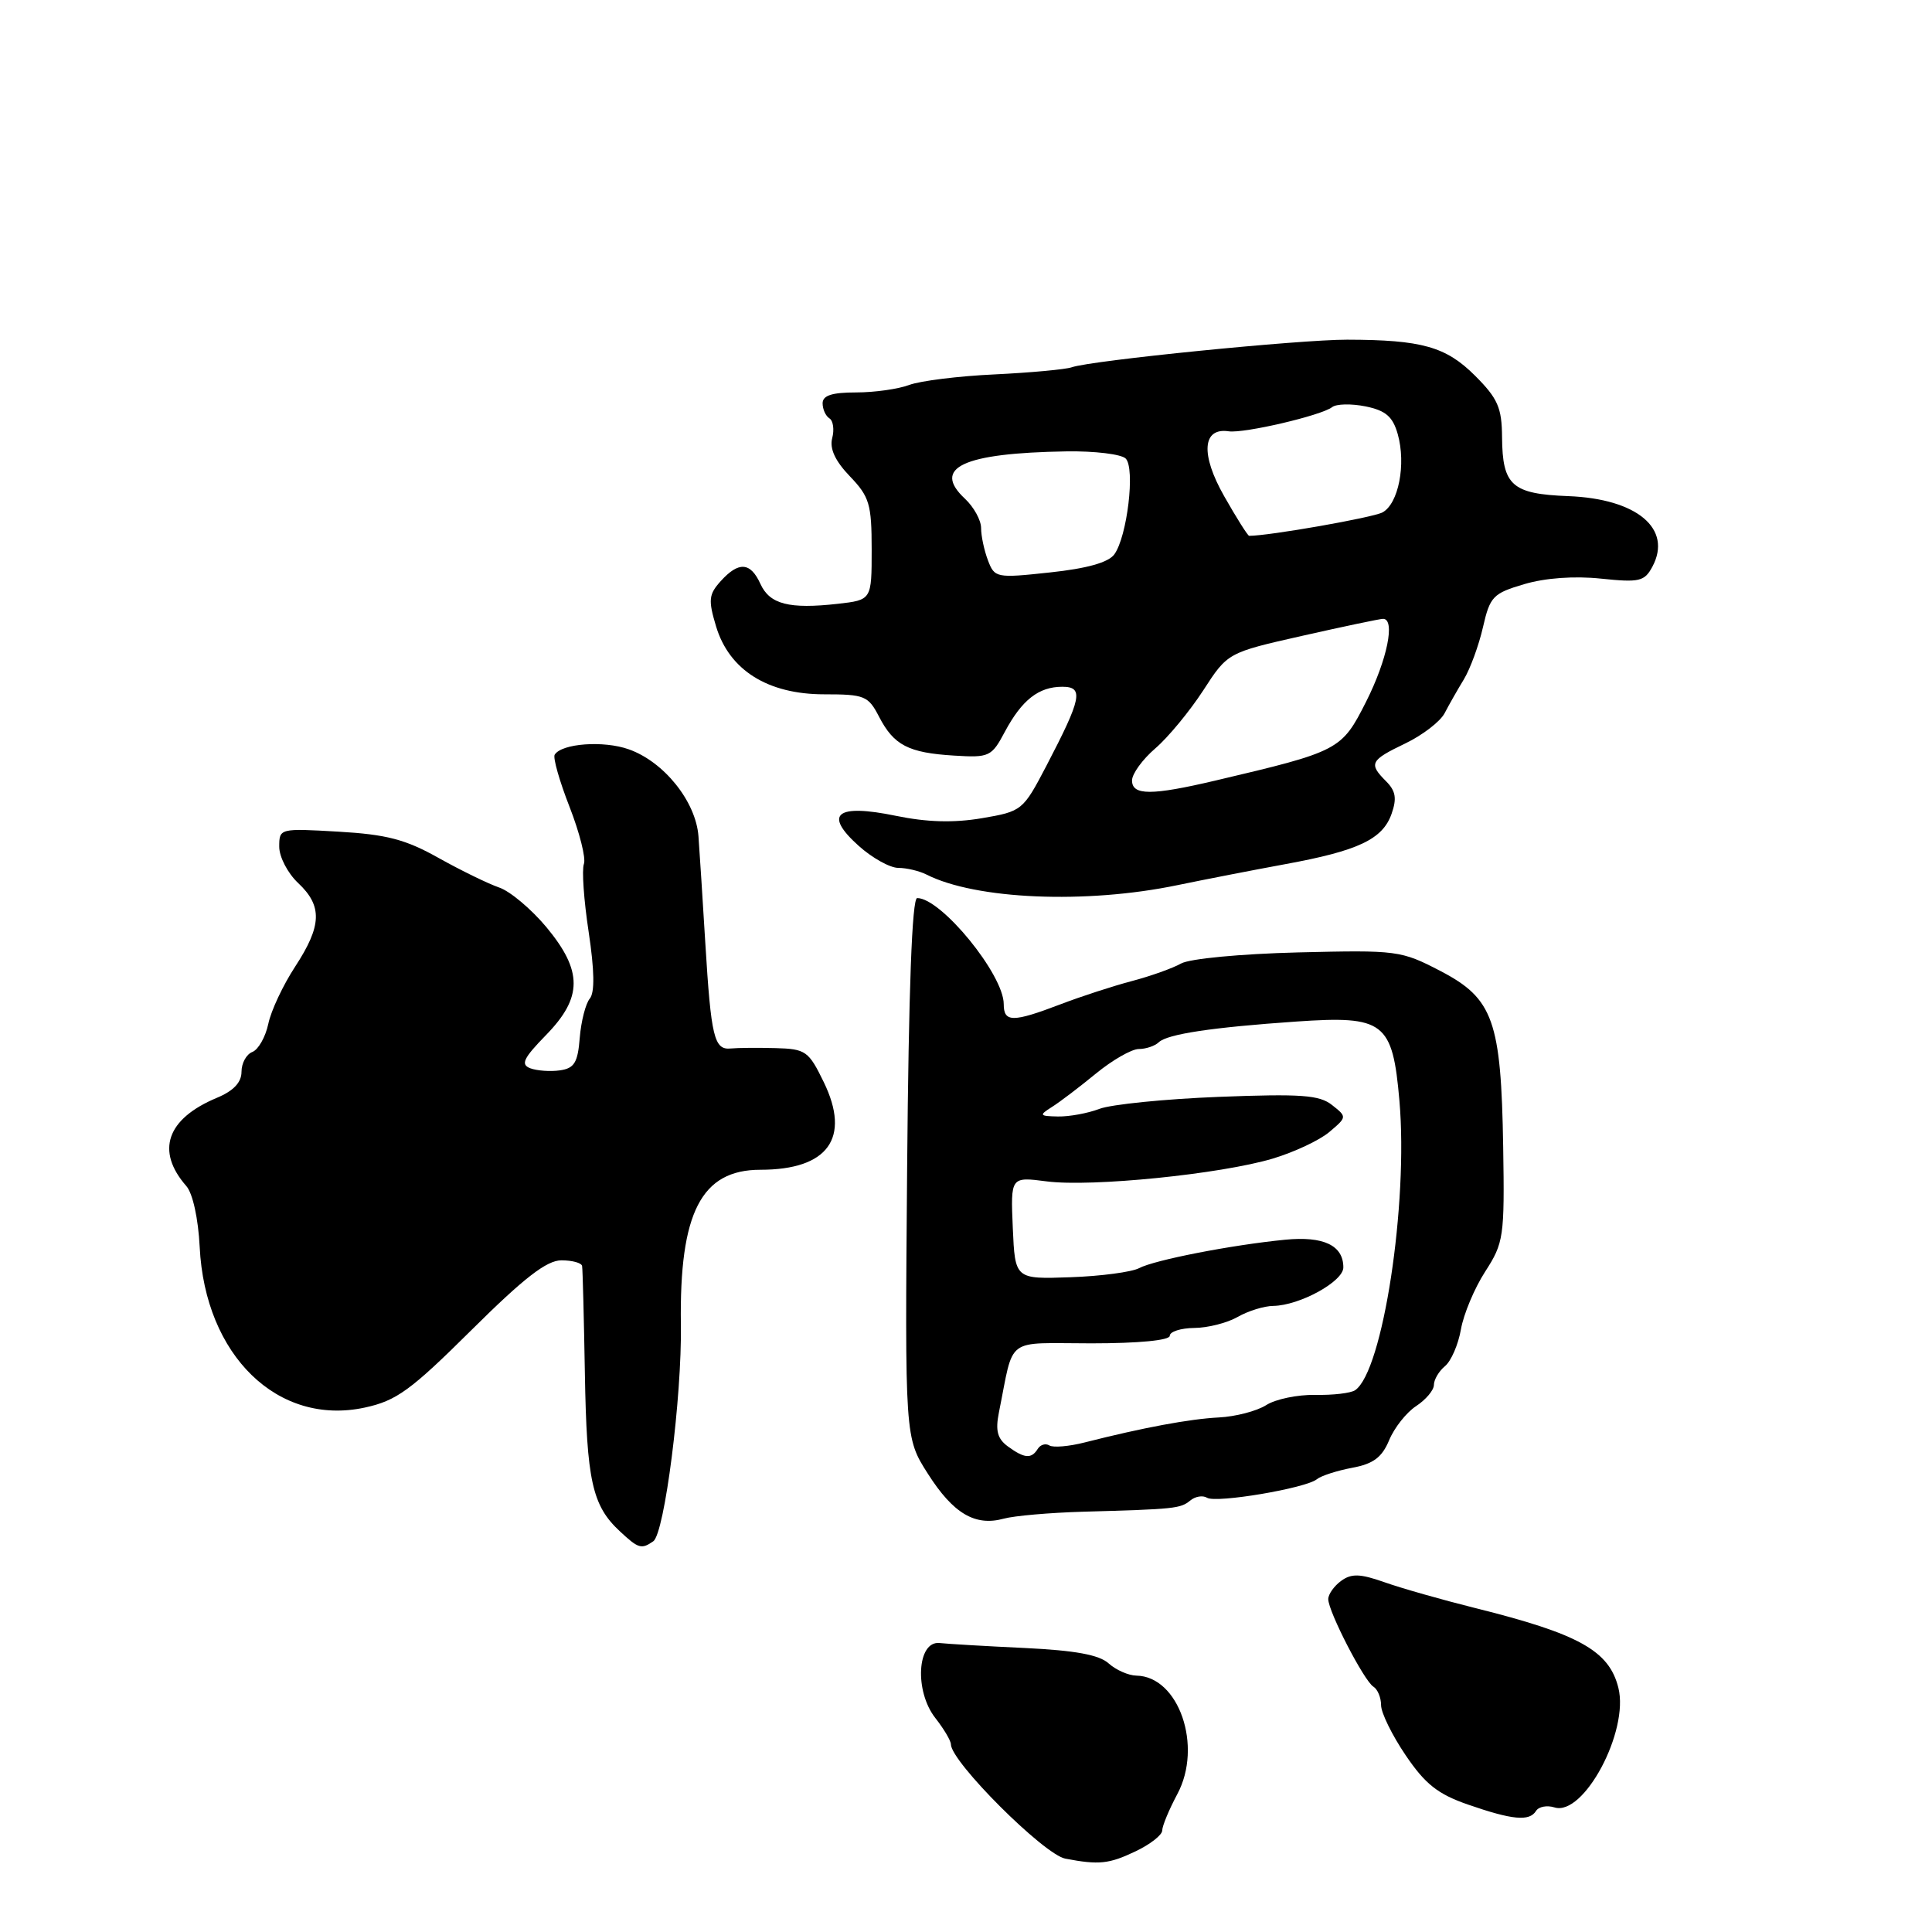 <?xml version="1.0" encoding="UTF-8" standalone="no"?>
<!DOCTYPE svg PUBLIC "-//W3C//DTD SVG 1.1//EN" "http://www.w3.org/Graphics/SVG/1.1/DTD/svg11.dtd" >
<svg xmlns="http://www.w3.org/2000/svg" xmlns:xlink="http://www.w3.org/1999/xlink" version="1.1" viewBox="0 0 256 256">
 <g >
 <path fill="currentColor"
d=" M 150.47 245.31 C 152.41 244.39 154.00 243.14 154.00 242.55 C 154.00 241.96 154.90 239.79 156.00 237.73 C 159.40 231.39 156.20 222.12 150.58 222.03 C 149.52 222.01 147.87 221.28 146.90 220.41 C 145.65 219.27 142.45 218.69 135.82 218.37 C 130.69 218.13 125.60 217.83 124.50 217.71 C 121.52 217.39 121.14 224.09 123.94 227.65 C 125.07 229.09 126.00 230.66 126.00 231.13 C 126.00 233.43 138.32 245.74 141.16 246.28 C 145.62 247.13 146.95 246.99 150.47 245.31 Z  M 203.53 239.96 C 203.88 239.39 204.98 239.18 205.97 239.49 C 209.84 240.72 215.89 229.39 214.44 223.63 C 213.21 218.72 209.22 216.50 195.49 213.08 C 191.08 211.98 185.66 210.44 183.44 209.65 C 180.20 208.51 179.07 208.48 177.70 209.48 C 176.77 210.16 176.00 211.25 176.00 211.89 C 176.00 213.53 180.74 222.72 181.98 223.49 C 182.54 223.83 183.00 224.94 183.00 225.95 C 183.00 226.95 184.46 229.93 186.25 232.57 C 188.84 236.40 190.52 237.73 194.50 239.11 C 200.41 241.16 202.65 241.37 203.53 239.96 Z  M 86.56 204.23 C 88.06 203.20 90.37 185.08 90.22 175.50 C 90.01 160.68 92.92 155.00 100.76 155.00 C 109.72 155.00 112.76 150.80 109.15 143.38 C 107.15 139.27 106.77 138.99 102.76 138.88 C 100.42 138.82 97.75 138.84 96.83 138.93 C 94.63 139.15 94.22 137.45 93.46 125.00 C 93.11 119.22 92.70 112.84 92.55 110.81 C 92.21 106.21 87.99 100.94 83.32 99.29 C 79.99 98.10 74.42 98.51 73.50 100.00 C 73.25 100.40 74.14 103.52 75.47 106.92 C 76.80 110.33 77.66 113.73 77.37 114.48 C 77.08 115.24 77.36 119.29 78.00 123.48 C 78.77 128.60 78.82 131.51 78.15 132.32 C 77.60 132.98 77.00 135.32 76.82 137.51 C 76.56 140.81 76.10 141.56 74.18 141.83 C 72.90 142.01 71.14 141.88 70.26 141.55 C 68.96 141.05 69.35 140.23 72.33 137.17 C 77.22 132.17 77.23 128.67 72.39 122.84 C 70.40 120.46 67.59 118.09 66.14 117.60 C 64.69 117.10 61.08 115.34 58.11 113.68 C 53.75 111.23 51.23 110.57 44.86 110.20 C 37.06 109.75 37.00 109.76 37.00 112.20 C 37.00 113.55 38.13 115.71 39.50 117.00 C 42.75 120.05 42.65 122.66 39.11 128.08 C 37.52 130.51 35.91 133.92 35.55 135.67 C 35.18 137.41 34.23 139.08 33.44 139.39 C 32.65 139.69 32.00 140.87 32.00 142.02 C 32.00 143.43 30.94 144.55 28.73 145.47 C 22.08 148.25 20.61 152.50 24.69 157.16 C 25.54 158.13 26.27 161.46 26.46 165.23 C 27.17 179.61 36.81 189.00 48.34 186.51 C 52.54 185.60 54.41 184.24 62.48 176.23 C 69.44 169.32 72.44 167.00 74.39 167.00 C 75.83 167.00 77.06 167.34 77.13 167.75 C 77.21 168.16 77.37 174.57 77.50 182.00 C 77.74 196.22 78.47 199.50 82.13 202.90 C 84.59 205.20 84.99 205.32 86.56 204.23 Z  M 143.50 200.31 C 155.74 199.97 156.41 199.89 157.71 198.83 C 158.37 198.28 159.37 198.11 159.94 198.46 C 161.14 199.21 173.05 197.20 174.50 196.00 C 175.05 195.55 177.15 194.87 179.17 194.49 C 181.98 193.97 183.12 193.11 184.07 190.83 C 184.75 189.19 186.36 187.15 187.65 186.31 C 188.94 185.46 190.00 184.20 190.00 183.51 C 190.00 182.81 190.66 181.69 191.47 181.02 C 192.28 180.35 193.23 178.16 193.58 176.15 C 193.93 174.14 195.37 170.70 196.79 168.50 C 199.25 164.69 199.37 163.91 199.18 152.00 C 198.91 135.25 197.87 132.32 190.90 128.68 C 185.63 125.94 185.16 125.88 172.00 126.20 C 164.40 126.39 157.63 127.03 156.50 127.67 C 155.40 128.29 152.47 129.34 150.00 129.99 C 147.53 130.64 143.24 132.03 140.48 133.09 C 134.18 135.49 133.00 135.48 133.00 133.05 C 133.00 129.14 124.71 118.99 121.53 119.00 C 120.85 119.01 120.40 131.15 120.20 154.75 C 119.90 190.50 119.90 190.50 122.95 195.28 C 126.31 200.56 129.21 202.27 133.00 201.23 C 134.38 200.85 139.10 200.44 143.50 200.31 Z  M 156.00 117.29 C 159.57 116.55 166.00 115.30 170.28 114.51 C 180.00 112.73 183.20 111.21 184.39 107.84 C 185.11 105.79 184.94 104.80 183.66 103.52 C 181.33 101.18 181.54 100.75 186.23 98.50 C 188.51 97.40 190.85 95.60 191.42 94.50 C 191.99 93.40 193.14 91.38 193.98 90.00 C 194.81 88.62 195.95 85.52 196.50 83.11 C 197.43 79.04 197.83 78.62 201.98 77.40 C 204.74 76.58 208.62 76.30 212.12 76.67 C 217.23 77.20 217.90 77.05 218.95 75.09 C 221.64 70.06 216.91 66.09 207.80 65.74 C 200.33 65.45 199.08 64.34 199.03 57.92 C 199.00 54.02 198.47 52.80 195.46 49.79 C 191.60 45.93 188.40 45.03 178.50 45.01 C 172.19 45.00 144.57 47.76 142.00 48.67 C 141.18 48.95 136.58 49.38 131.79 49.61 C 127.00 49.83 121.91 50.47 120.47 51.01 C 119.04 51.55 115.87 52.00 113.43 52.00 C 110.24 52.00 109.00 52.40 109.00 53.44 C 109.00 54.23 109.41 55.13 109.91 55.44 C 110.40 55.75 110.57 56.93 110.27 58.06 C 109.91 59.45 110.66 61.08 112.62 63.12 C 115.21 65.82 115.50 66.81 115.50 72.82 C 115.50 79.50 115.50 79.50 111.00 80.01 C 104.56 80.73 101.99 80.07 100.76 77.37 C 99.44 74.47 97.88 74.37 95.50 77.00 C 93.91 78.76 93.83 79.50 94.88 82.99 C 96.62 88.79 101.72 92.00 109.21 92.00 C 114.56 92.00 115.05 92.20 116.48 94.97 C 118.44 98.75 120.36 99.75 126.42 100.12 C 131.09 100.41 131.39 100.27 133.15 96.96 C 135.41 92.74 137.63 91.00 140.76 91.00 C 143.64 91.00 143.33 92.51 138.64 101.50 C 135.55 107.41 135.42 107.51 130.09 108.42 C 126.35 109.05 122.84 108.95 118.71 108.10 C 110.81 106.47 109.08 107.86 113.77 112.07 C 115.56 113.68 117.93 115.00 119.03 115.00 C 120.13 115.00 121.81 115.40 122.76 115.88 C 129.28 119.19 143.88 119.81 156.00 117.29 Z  M 133.55 191.66 C 132.16 190.64 131.88 189.57 132.36 187.16 C 134.43 176.93 132.99 178.00 144.61 178.00 C 150.87 178.00 155.00 177.60 155.00 177.00 C 155.00 176.45 156.46 175.98 158.25 175.96 C 160.04 175.95 162.62 175.29 164.00 174.50 C 165.38 173.71 167.50 173.05 168.72 173.04 C 172.22 172.98 178.00 169.81 178.00 167.94 C 178.00 165.02 175.38 163.77 170.28 164.27 C 163.21 164.96 152.95 166.96 150.93 168.04 C 149.96 168.55 145.87 169.10 141.84 169.24 C 134.50 169.50 134.50 169.50 134.20 162.71 C 133.91 155.92 133.91 155.92 138.70 156.54 C 144.65 157.31 161.74 155.58 168.65 153.52 C 171.48 152.67 174.86 151.09 176.15 149.99 C 178.49 148.01 178.49 147.99 176.50 146.42 C 174.83 145.09 172.38 144.92 161.50 145.34 C 154.35 145.62 147.23 146.34 145.68 146.93 C 144.14 147.52 141.66 147.97 140.18 147.94 C 137.72 147.89 137.65 147.78 139.37 146.69 C 140.41 146.04 143.04 144.04 145.22 142.25 C 147.40 140.46 149.96 139.00 150.89 139.00 C 151.83 139.00 153.03 138.60 153.55 138.10 C 154.69 137.02 160.61 136.13 171.77 135.36 C 183.41 134.56 184.52 135.40 185.43 145.84 C 186.62 159.52 183.23 181.72 179.56 184.21 C 178.99 184.60 176.61 184.88 174.28 184.83 C 171.94 184.79 169.01 185.39 167.77 186.19 C 166.52 186.98 163.70 187.71 161.50 187.82 C 157.62 188.02 151.49 189.16 143.73 191.13 C 141.66 191.66 139.55 191.84 139.05 191.53 C 138.55 191.22 137.86 191.42 137.51 191.98 C 136.67 193.34 135.74 193.26 133.55 191.66 Z  M 150.00 103.41 C 150.00 102.54 151.39 100.62 153.09 99.16 C 154.79 97.70 157.64 94.24 159.43 91.49 C 162.67 86.48 162.67 86.48 172.60 84.24 C 178.05 83.01 182.85 82.00 183.26 82.00 C 184.92 82.00 183.82 87.42 181.03 92.95 C 177.76 99.42 177.51 99.55 161.00 103.44 C 152.58 105.42 150.00 105.42 150.00 103.41 Z  M 130.91 74.25 C 130.41 72.94 130.00 71.02 130.00 69.97 C 130.00 68.93 129.04 67.19 127.87 66.09 C 123.44 61.97 127.58 60.03 141.30 59.81 C 145.04 59.75 148.58 60.18 149.16 60.76 C 150.44 62.04 149.36 71.12 147.65 73.46 C 146.87 74.53 144.03 75.33 139.14 75.85 C 132.01 76.62 131.79 76.57 130.91 74.25 Z  M 162.21 65.75 C 159.06 60.21 159.31 56.63 162.81 57.15 C 164.85 57.45 175.10 55.05 176.51 53.95 C 177.06 53.51 179.06 53.47 180.95 53.85 C 183.62 54.40 184.55 55.20 185.21 57.53 C 186.33 61.52 185.31 66.76 183.18 67.90 C 181.89 68.59 168.17 71.00 165.52 71.00 C 165.34 71.00 163.85 68.64 162.21 65.75 Z "/>
</g>
</svg>